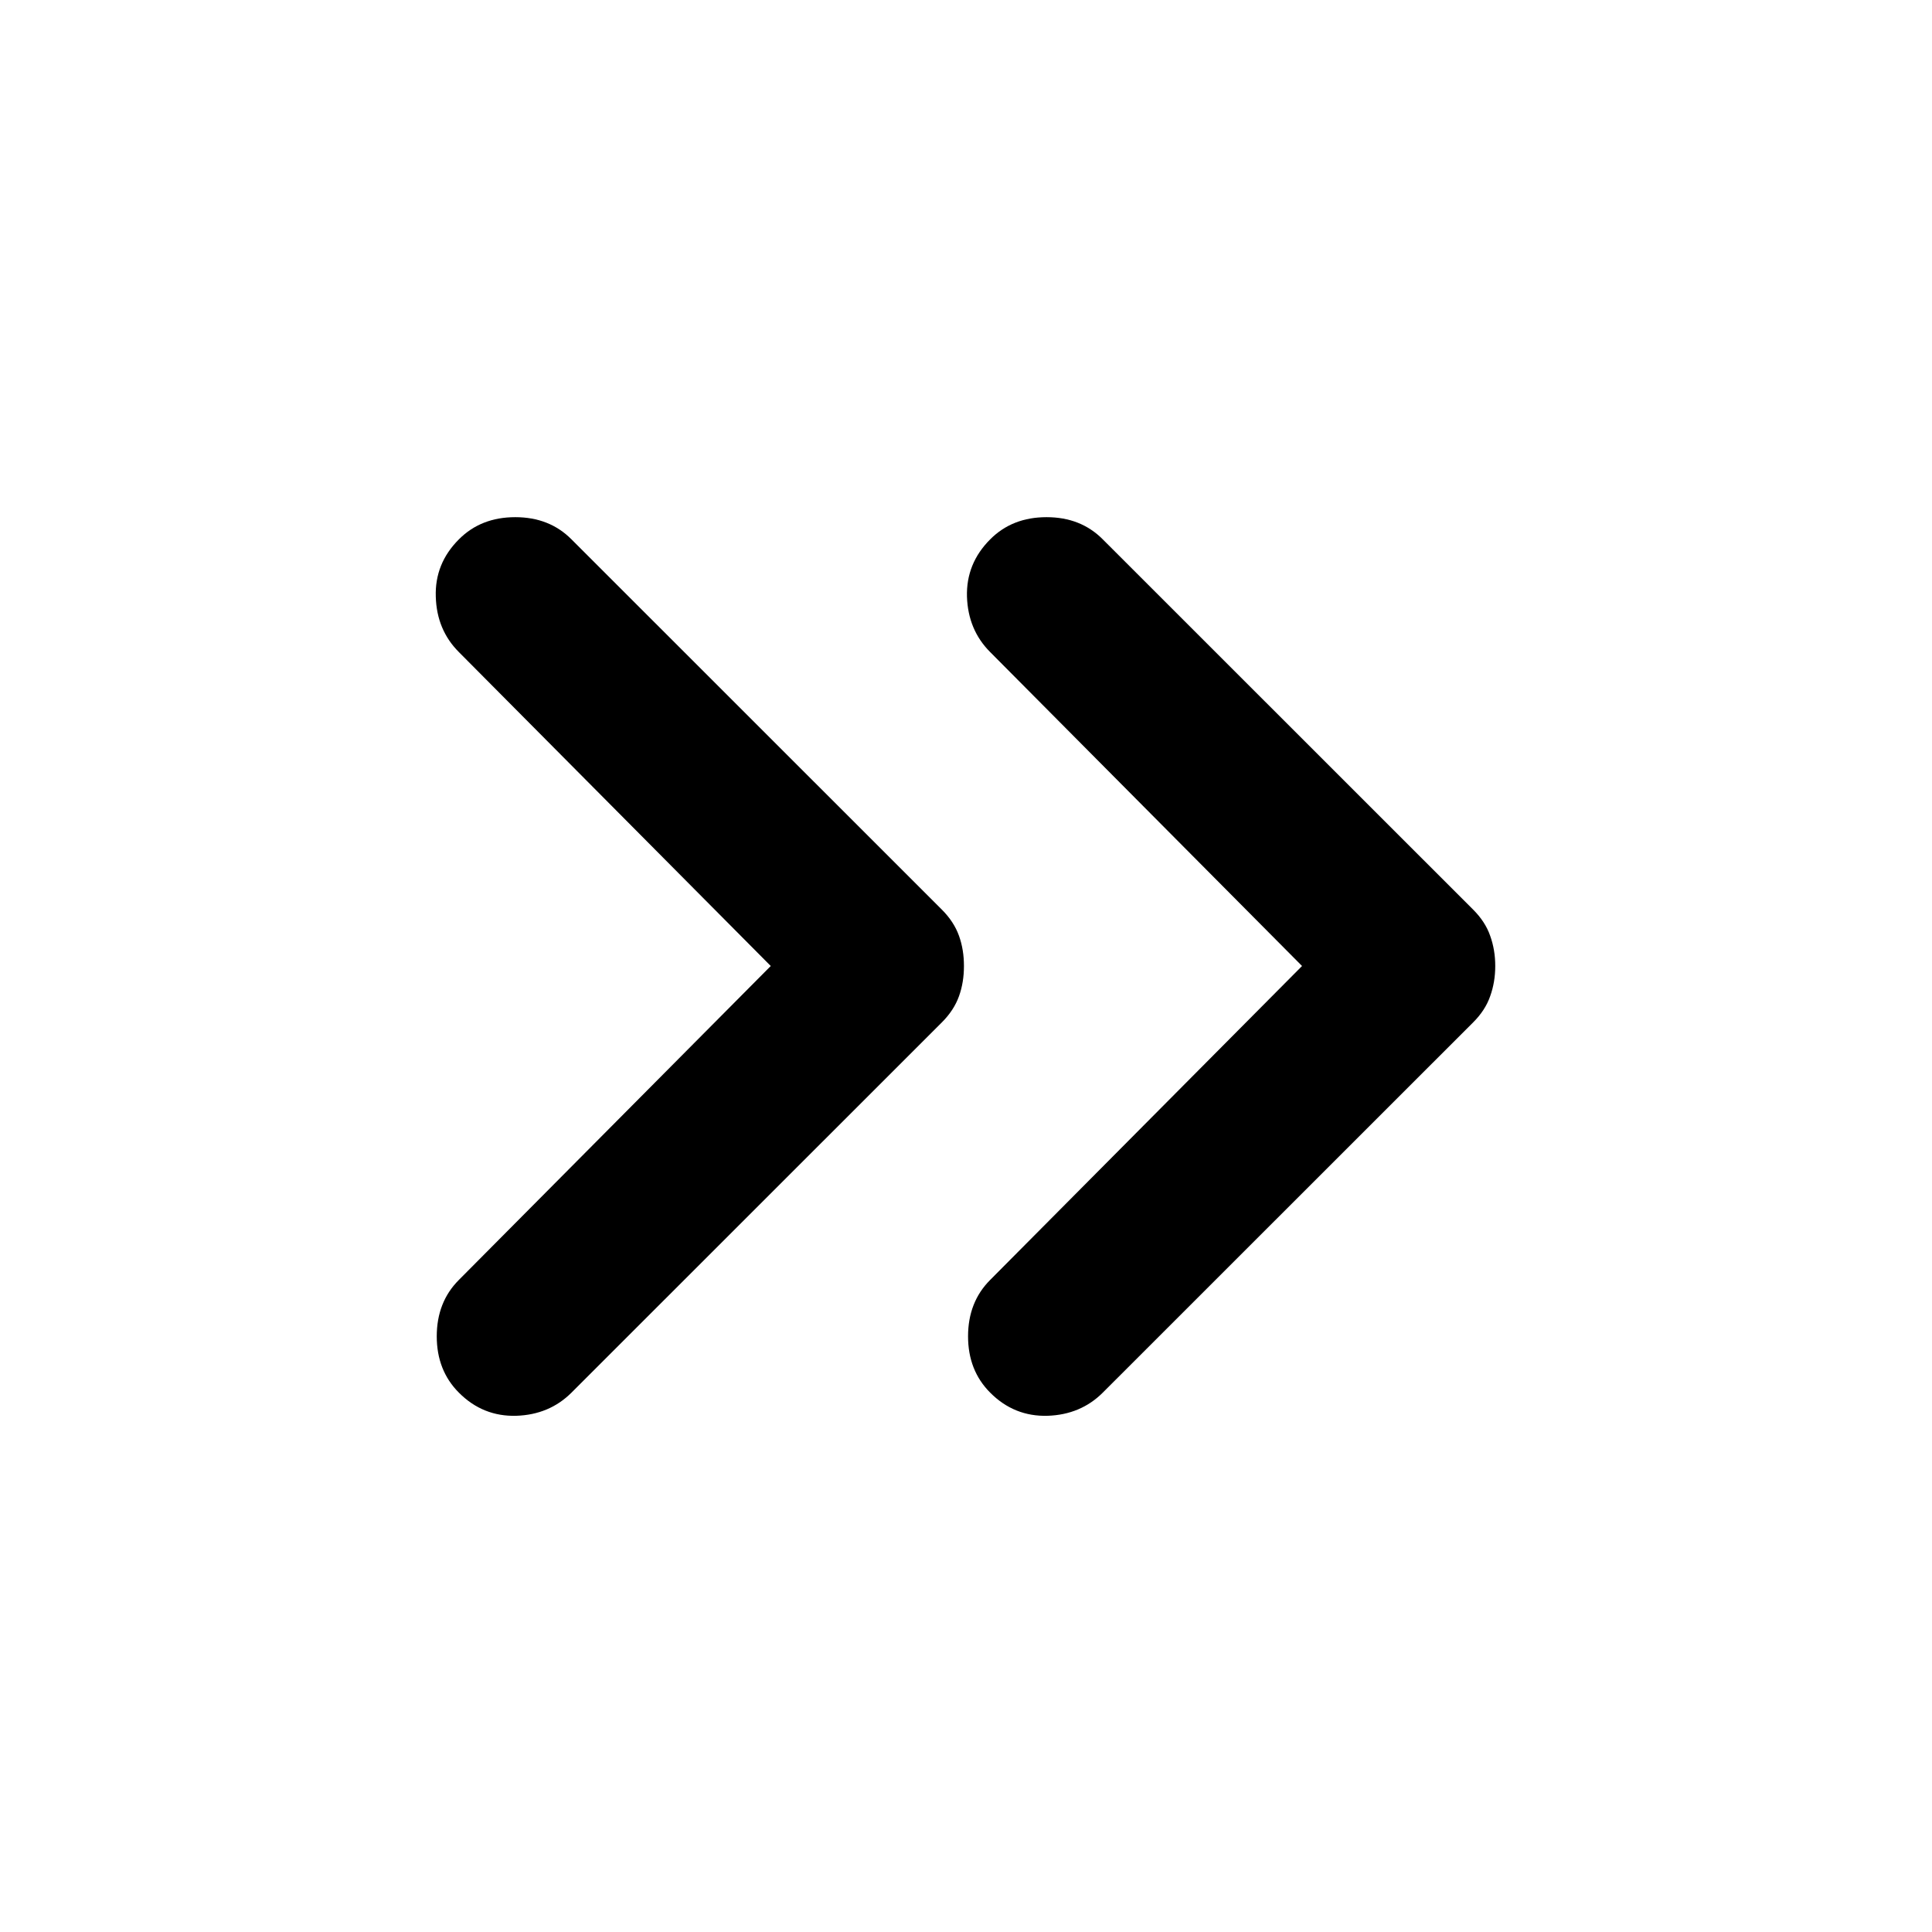 <svg width="16" height="16" viewBox="0 0 16 16" fill="none" xmlns="http://www.w3.org/2000/svg">
<g id="material-symbols:keyboard-double-arrow-right-rounded">
<path id="Vector" d="M3.8 11.533C3.678 11.411 3.617 11.255 3.617 11.067C3.617 10.878 3.678 10.722 3.8 10.6L6.383 8L3.8 5.4C3.678 5.278 3.614 5.125 3.609 4.941C3.603 4.758 3.667 4.6 3.8 4.467C3.922 4.344 4.078 4.283 4.267 4.283C4.456 4.283 4.611 4.344 4.733 4.467L7.8 7.533C7.867 7.6 7.914 7.672 7.942 7.75C7.97 7.828 7.983 7.911 7.983 8C7.983 8.089 7.97 8.172 7.942 8.25C7.914 8.328 7.867 8.4 7.8 8.467L4.733 11.533C4.611 11.655 4.458 11.719 4.275 11.725C4.092 11.73 3.933 11.667 3.8 11.533ZM8.2 11.533C8.078 11.411 8.017 11.255 8.017 11.067C8.017 10.878 8.078 10.722 8.2 10.6L10.783 8L8.2 5.4C8.078 5.278 8.014 5.125 8.008 4.941C8.003 4.758 8.067 4.6 8.2 4.467C8.322 4.344 8.478 4.283 8.667 4.283C8.856 4.283 9.011 4.344 9.133 4.467L12.2 7.533C12.267 7.6 12.314 7.672 12.341 7.75C12.369 7.828 12.383 7.911 12.383 8C12.383 8.089 12.369 8.172 12.341 8.25C12.314 8.328 12.267 8.4 12.2 8.467L9.133 11.533C9.011 11.655 8.858 11.719 8.675 11.725C8.492 11.73 8.333 11.667 8.2 11.533Z" fill="#000000"/>
</g>
</svg>
